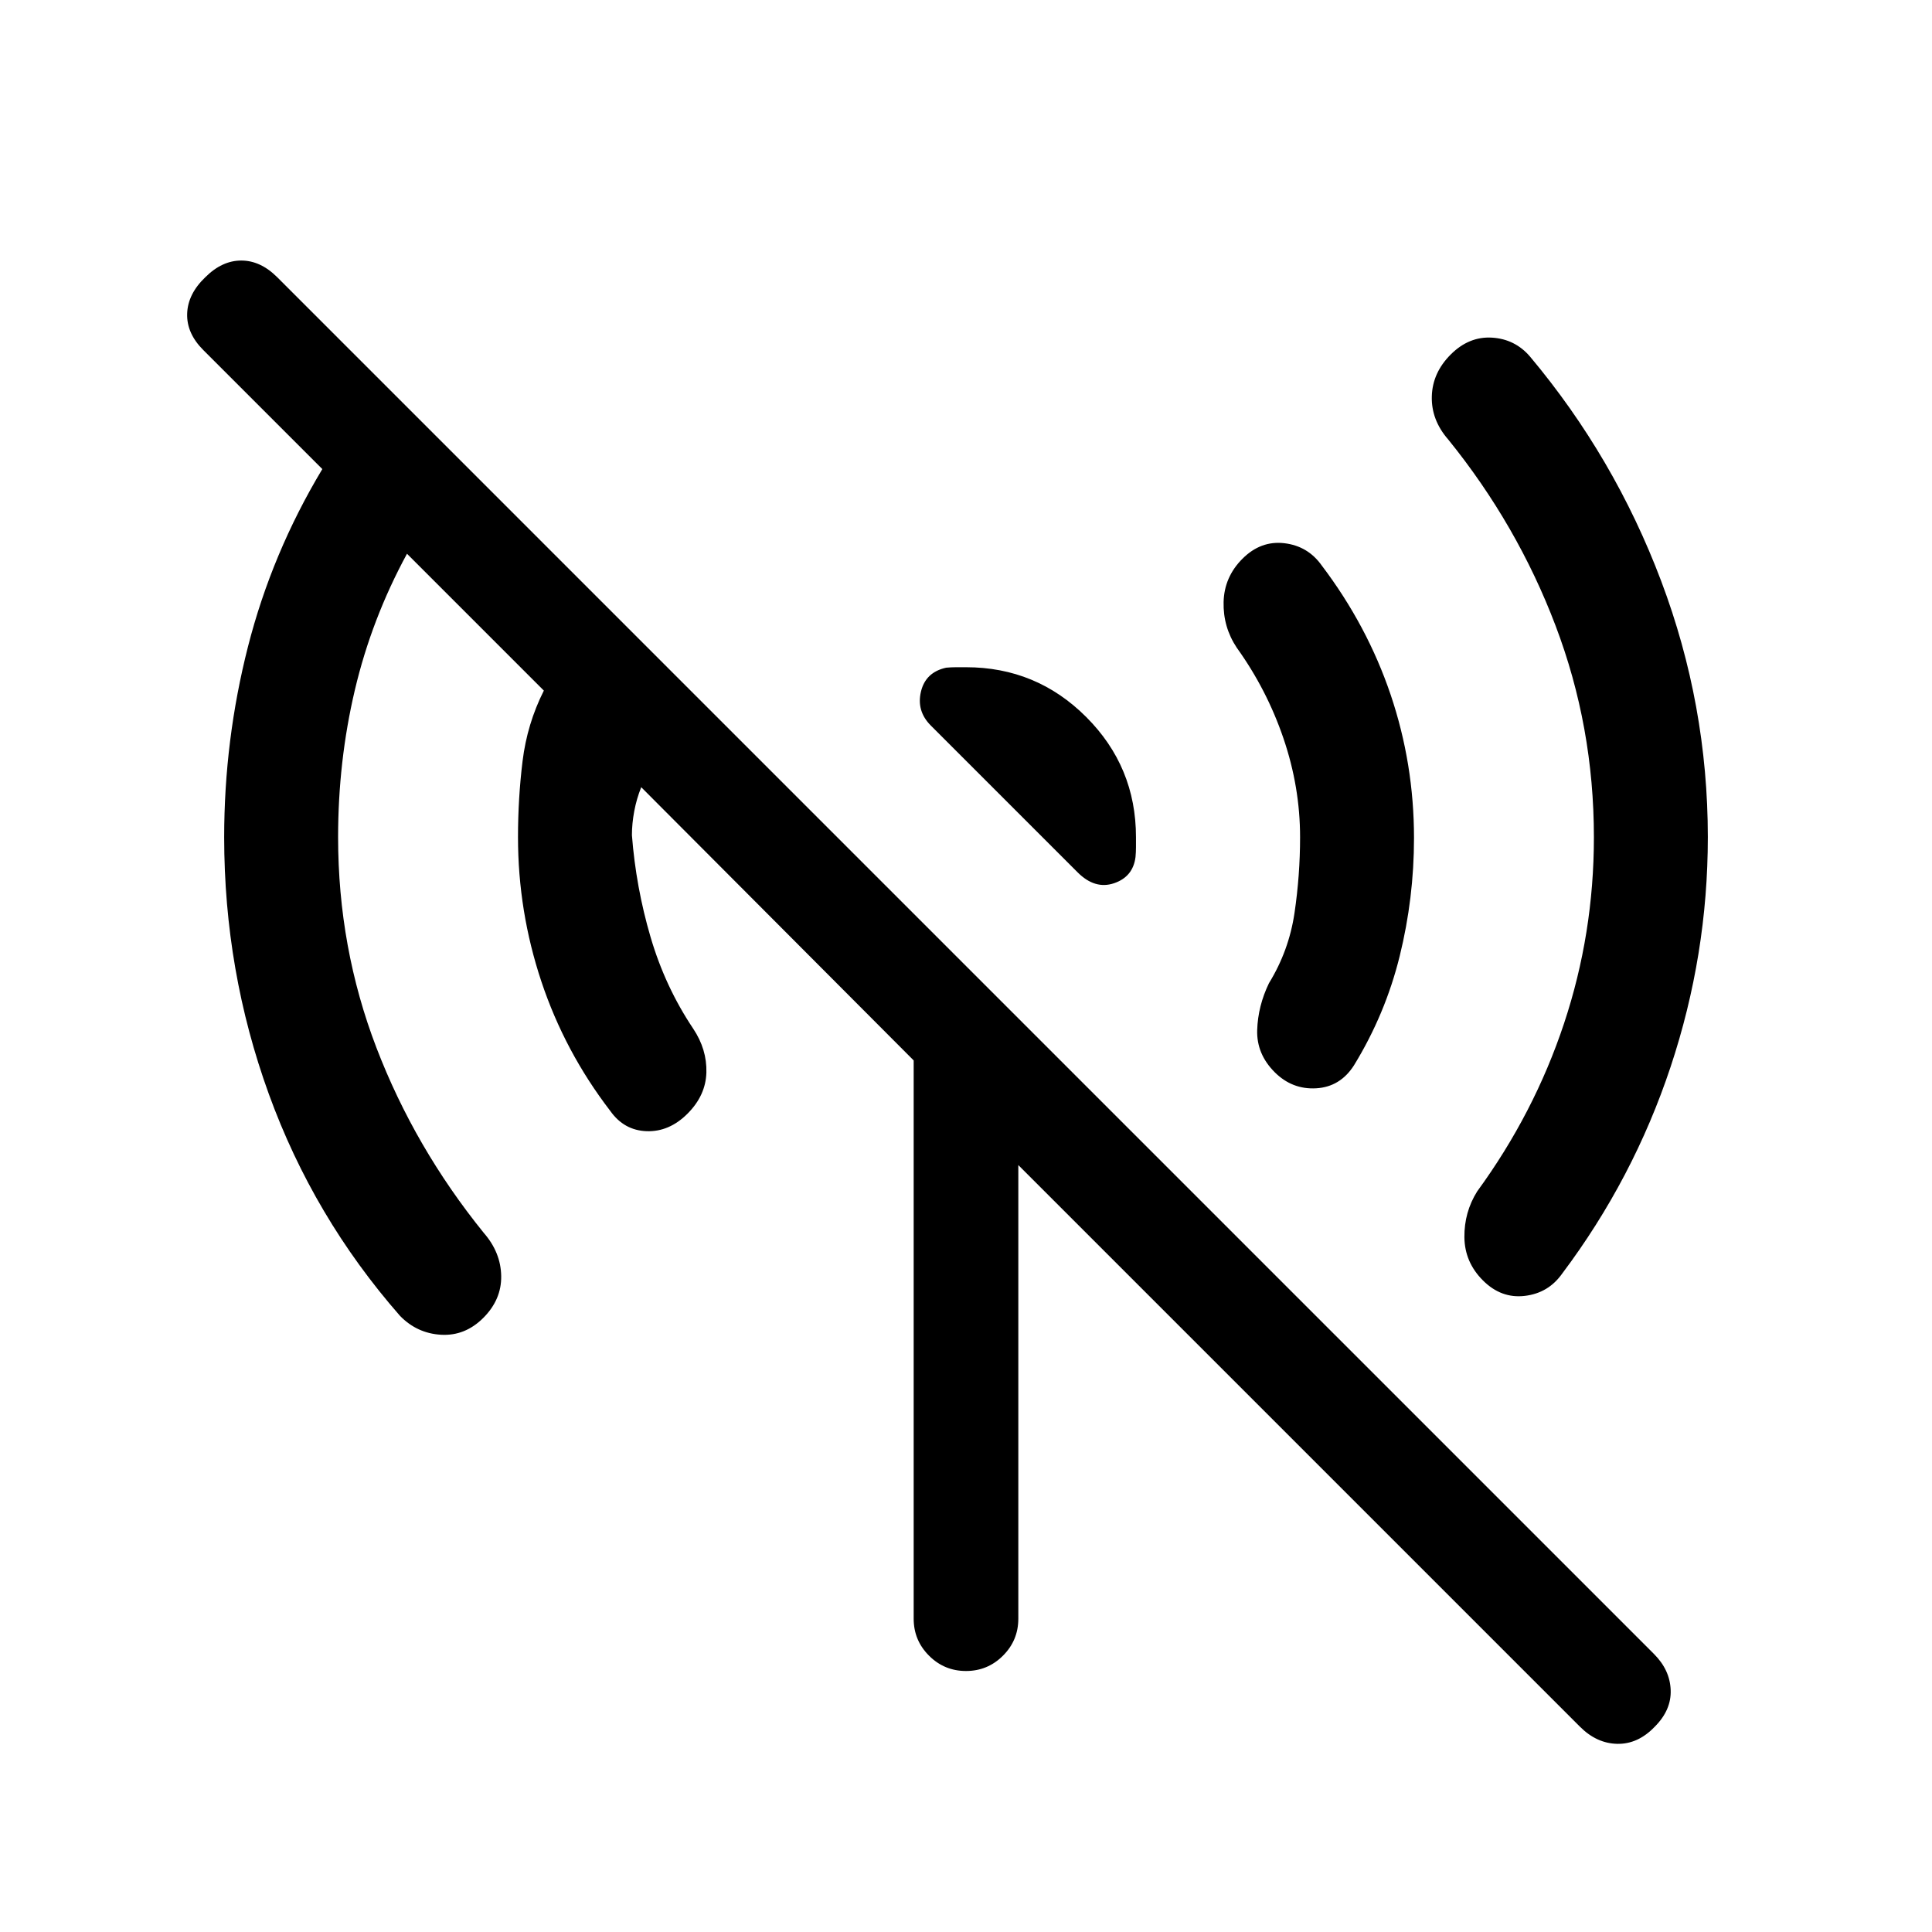 <svg xmlns="http://www.w3.org/2000/svg" height="20" viewBox="0 -960 960 960" width="20"><path d="M702.61-543.62q0 29.85-7.11 58.7-7.12 28.84-22.73 54.3-6.85 10.7-18.77 11.39-11.92.69-20.62-8-9.07-9.08-8.69-21 .39-11.92 5.85-23.23 9.92-16.15 12.69-34.89Q646-525.08 646-544q0-24.92-8.27-49.15-8.27-24.24-23.19-45-6.85-10.31-6.54-22.73.31-12.43 9.38-21.5 9.08-9.08 20.81-7.7 11.73 1.39 18.58 11.08 22.61 29.85 34.23 64.19 11.61 34.35 11.61 71.19ZM480-628.46q35 0 59.73 24.73Q564.46-579 564.46-544v4.92q0 2.46-.23 4.93-1.23 9.84-10.69 13.03-9.46 3.2-18.08-5.42l-72.92-72.92q-7.23-7.23-4.92-16.89 2.3-9.65 12.53-11.88 2.47-.23 4.93-.23H480ZM848.61-544q0 58.46-18.5 114.12-18.5 55.65-53.88 102.73-6.85 9.69-18.58 11.07-11.73 1.39-20.8-7.69-9.08-9.08-9.2-21.5-.11-12.42 6.35-22.73 28.31-38.77 43.15-83.42Q792-496.08 792-544q0-54.92-19.04-105.08-19.04-50.15-53.35-92.54-8.46-9.69-8.15-21.42.31-11.73 9.39-20.81 9.07-9.07 20.5-8.38 11.42.69 18.88 9.38 42 50.08 65.19 111.54 23.19 61.46 23.19 127.31Zm-63.53 442L506-381.08v225.39q0 10.77-7.62 18.38-7.61 7.62-18.38 7.62t-18.38-7.62q-7.62-7.61-7.62-18.38v-277.39L318.62-568.85q-2.31 5.77-3.47 11.93Q314-550.77 314-545q2 25.92 9.27 50.65 7.27 24.74 21.19 45.5 6.85 10.31 6.54 21.73-.31 11.43-9.38 20.5-9.08 9.08-20.31 8.7-11.23-.39-18.08-10.08-22.61-29.46-34.23-64.31-11.61-34.84-11.61-71.69 0-19.31 2.27-37.81 2.26-18.5 10.57-35.04l-68-68q-17.61 32.46-25.92 67.77Q168-581.77 168-544q0 54.92 19.04 104.58 19.04 49.65 53.35 92.04 8.46 9.69 8.65 21.42.19 11.73-8.89 20.81-9.07 9.07-21 8.38-11.92-.69-20.38-9.38-43-49.08-65.19-110.23-22.19-61.16-22.19-127.62 0-48.31 11.84-94.73 11.85-46.42 36.93-88.19L101-786.08q-8.31-8.31-8-18.07.31-9.77 9-18.08 8.31-8.31 17.89-8.31 9.57 0 17.88 8.31l684.08 684.08q7.92 7.92 8.3 17.88.39 9.96-7.92 18.27-8.31 8.69-18.58 8.5-10.26-.19-18.57-8.5Z"/></svg>